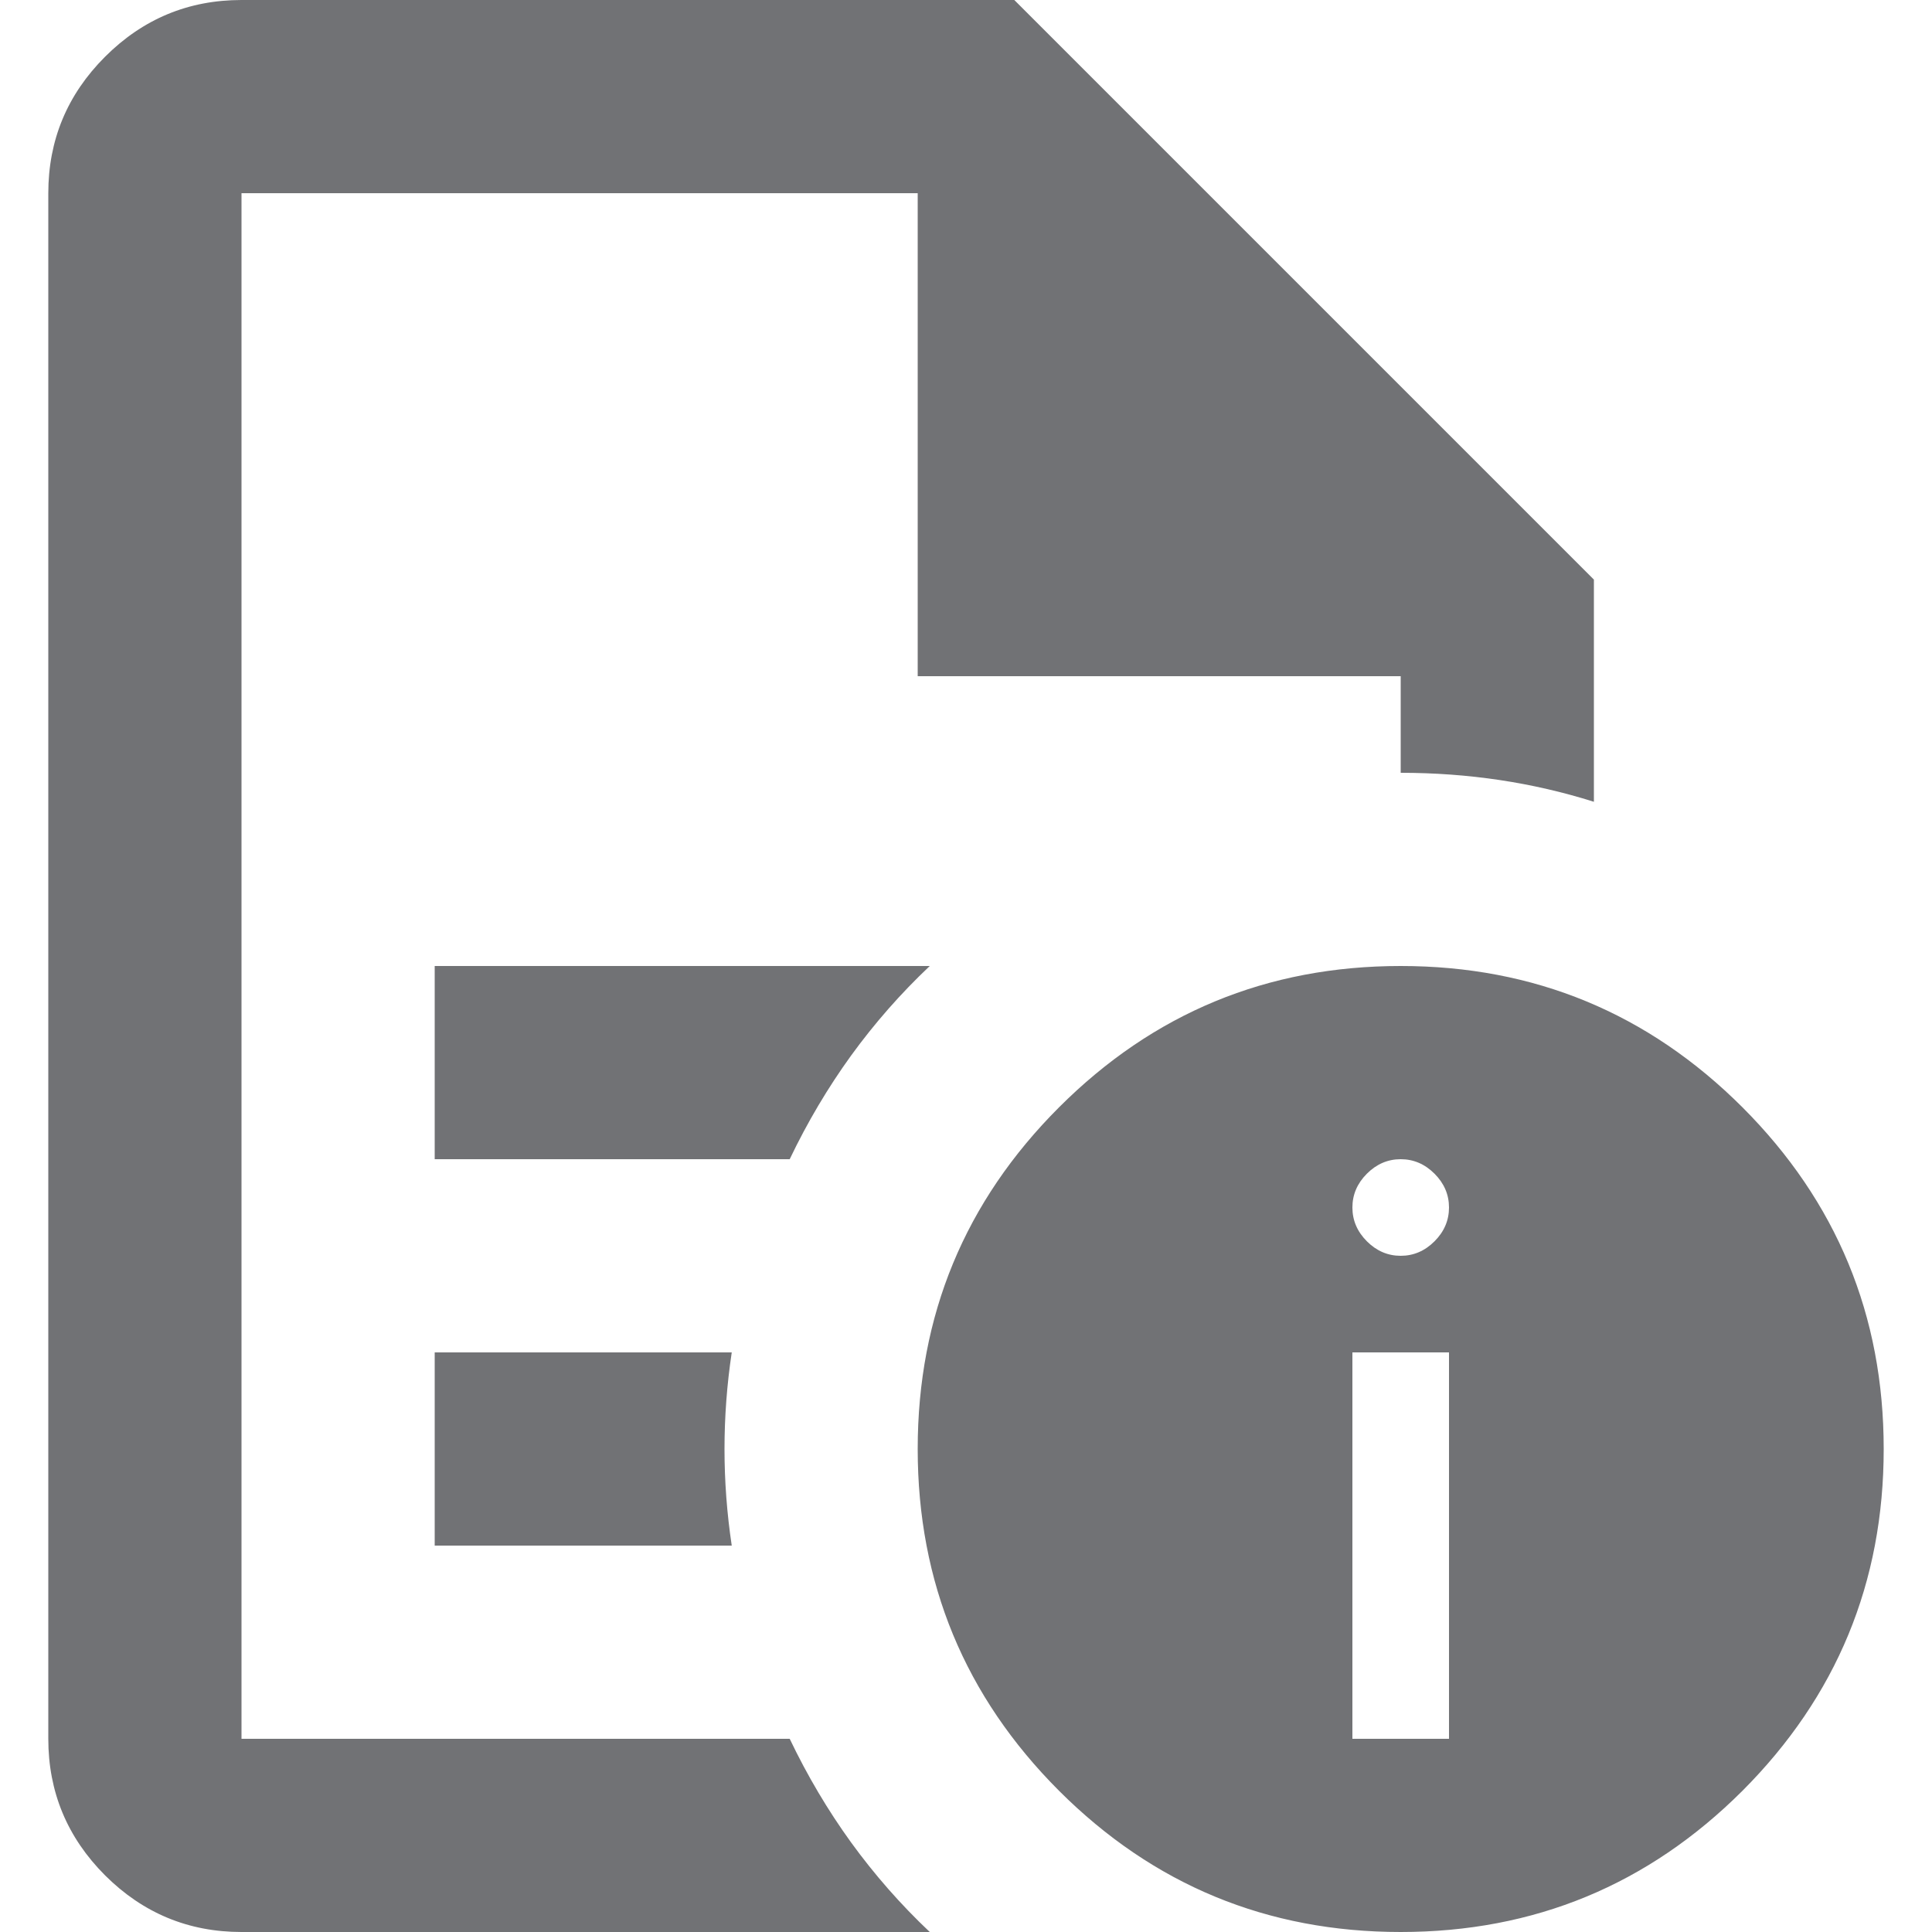  <svg
              width="20"
              height="20"
              viewBox="0 0 20 20"
              fill="none"
              xmlns="http://www.w3.org/2000/svg"
              className="me-3"
            >
              <path
                d="M14 18H15V14H14V18ZM14.5 13C14.633 13 14.75 12.95 14.85 12.85C14.95 12.75 15 12.633 15 12.5C15 12.367 14.95 12.25 14.85 12.15C14.75 12.05 14.633 12 14.5 12C14.367 12 14.25 12.05 14.15 12.15C14.05 12.25 14 12.367 14 12.5C14 12.633 14.05 12.75 14.15 12.85C14.25 12.95 14.367 13 14.5 13ZM4.5 12H8.175C8.358 11.617 8.571 11.258 8.812 10.925C9.054 10.592 9.325 10.283 9.625 10H4.5V12ZM4.5 16H7.575C7.525 15.667 7.5 15.333 7.5 15C7.5 14.667 7.525 14.333 7.575 14H4.5V16ZM2.5 20C1.95 20 1.479 19.804 1.087 19.413C0.696 19.021 0.5 18.55 0.5 18V2C0.5 1.45 0.696 0.979 1.087 0.588C1.479 0.196 1.95 0 2.5 0H10.5L16.5 6V8.3C16.183 8.2 15.858 8.125 15.525 8.075C15.192 8.025 14.85 8 14.5 8V7H9.5V2H2.5V18H8.175C8.358 18.383 8.571 18.742 8.812 19.075C9.054 19.408 9.325 19.717 9.625 20H2.5ZM14.5 10C15.883 10 17.062 10.488 18.038 11.463C19.012 12.438 19.5 13.617 19.5 15C19.5 16.383 19.012 17.562 18.038 18.538C17.062 19.512 15.883 20 14.5 20C13.117 20 11.938 19.512 10.963 18.538C9.988 17.562 9.5 16.383 9.5 15C9.5 13.617 9.988 12.438 10.963 11.463C11.938 10.488 13.117 10 14.5 10Z"
                fill="#717275"
              />
            </svg>